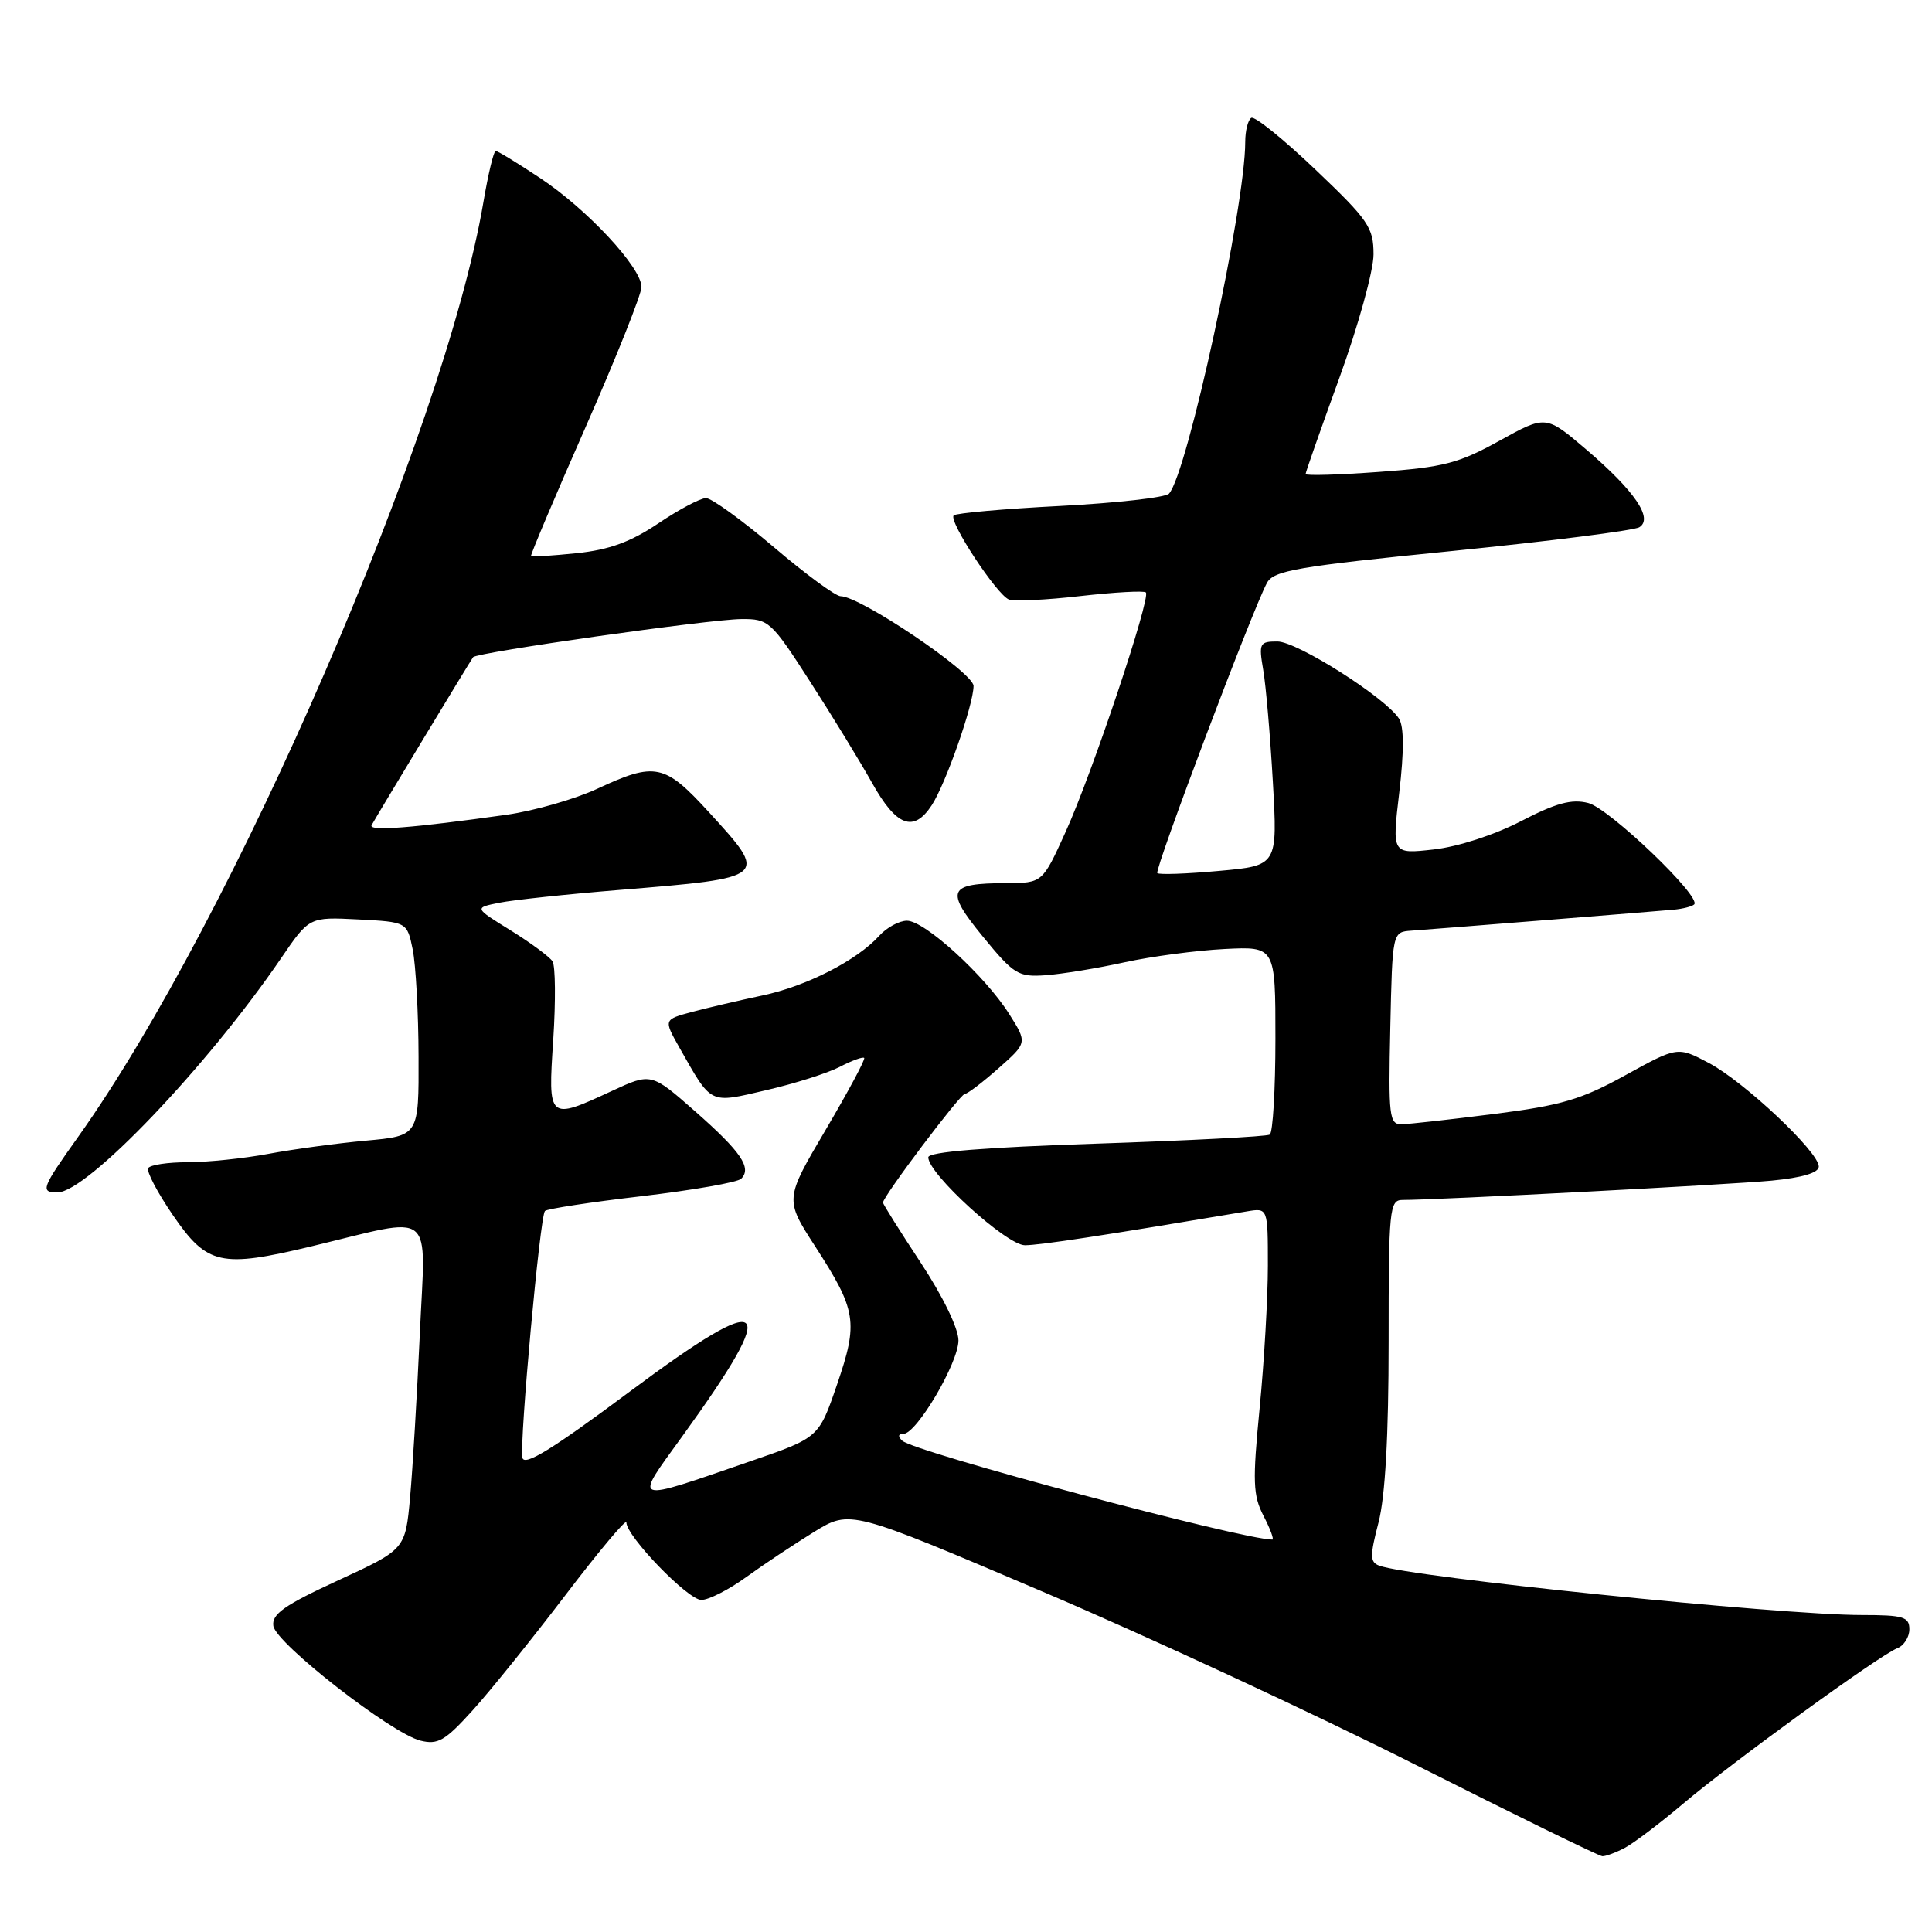 <?xml version="1.0" encoding="UTF-8" standalone="no"?>
<!DOCTYPE svg PUBLIC "-//W3C//DTD SVG 1.1//EN" "http://www.w3.org/Graphics/SVG/1.1/DTD/svg11.dtd" >
<svg xmlns="http://www.w3.org/2000/svg" xmlns:xlink="http://www.w3.org/1999/xlink" version="1.1" viewBox="0 0 256 256">
 <g >
 <path fill="currentColor"
d=" M 215.32 244.84 C 216.52 244.20 219.97 241.58 223.00 239.02 C 229.46 233.54 249.10 219.28 251.40 218.40 C 252.28 218.06 253.00 216.93 253.00 215.89 C 253.00 214.24 252.21 214.00 246.69 214.00 C 235.80 214.00 186.70 208.97 182.74 207.45 C 181.52 206.99 181.51 206.16 182.66 201.74 C 183.55 198.30 184.00 190.25 184.00 177.78 C 184.00 160.16 184.11 159.00 185.85 159.00 C 190.46 159.00 229.15 156.97 234.75 156.44 C 238.82 156.05 241.00 155.40 241.00 154.57 C 241.00 152.64 231.15 143.36 226.45 140.86 C 222.29 138.66 222.29 138.66 215.39 142.46 C 209.57 145.68 206.88 146.48 198.00 147.60 C 192.22 148.34 186.70 148.95 185.72 148.97 C 184.09 149.00 183.96 147.92 184.22 136.25 C 184.50 123.50 184.50 123.50 187.00 123.32 C 191.02 123.03 219.29 120.77 221.75 120.54 C 222.99 120.43 224.22 120.11 224.49 119.84 C 225.49 118.84 213.21 107.09 210.44 106.40 C 208.24 105.84 206.17 106.41 201.54 108.81 C 198.02 110.63 193.19 112.20 189.97 112.56 C 184.44 113.18 184.44 113.18 185.41 105.00 C 186.05 99.58 186.04 96.29 185.38 95.23 C 183.62 92.46 171.88 85.00 169.26 85.00 C 166.90 85.00 166.78 85.24 167.38 88.75 C 167.74 90.81 168.31 97.49 168.66 103.60 C 169.29 114.70 169.29 114.70 161.53 115.40 C 157.26 115.79 153.58 115.92 153.35 115.69 C 152.94 115.27 165.93 80.88 167.87 77.25 C 168.75 75.60 171.80 75.07 192.41 73.01 C 205.36 71.71 216.52 70.29 217.22 69.86 C 219.10 68.70 216.60 65.04 210.16 59.54 C 204.83 55.00 204.83 55.00 198.67 58.41 C 193.29 61.39 191.25 61.92 182.75 62.53 C 177.39 62.92 173.00 63.05 173.00 62.81 C 173.00 62.57 175.03 56.81 177.50 50.00 C 179.97 43.19 182.00 35.86 182.00 33.71 C 182.00 30.14 181.34 29.17 174.30 22.47 C 170.06 18.43 166.24 15.35 165.80 15.62 C 165.36 15.90 165.00 17.33 165.00 18.81 C 165.00 27.33 157.33 62.74 154.90 65.41 C 154.45 65.92 147.96 66.65 140.50 67.04 C 133.03 67.42 126.68 67.99 126.37 68.29 C 125.64 69.02 132.08 78.82 133.69 79.44 C 134.38 79.70 138.65 79.50 143.16 78.98 C 147.68 78.47 151.58 78.25 151.83 78.50 C 152.52 79.19 144.69 102.57 141.19 110.25 C 138.13 117.00 138.13 117.00 133.31 117.02 C 125.58 117.04 125.19 117.94 130.24 124.11 C 134.36 129.14 134.92 129.48 138.58 129.22 C 140.73 129.06 145.43 128.30 149.00 127.51 C 152.57 126.73 158.54 125.94 162.25 125.75 C 169.00 125.41 169.00 125.41 169.00 137.64 C 169.00 144.37 168.66 150.09 168.25 150.34 C 167.84 150.60 157.49 151.13 145.25 151.54 C 130.41 152.03 123.00 152.63 123.00 153.35 C 123.00 155.55 133.39 165.00 135.80 165.00 C 137.78 165.00 146.23 163.71 165.25 160.51 C 168.00 160.05 168.00 160.05 168.00 167.72 C 168.00 171.94 167.51 180.42 166.91 186.57 C 165.96 196.33 166.02 198.14 167.43 200.87 C 168.32 202.59 168.84 204.00 168.59 204.00 C 164.57 204.00 121.12 192.39 119.55 190.90 C 118.95 190.34 119.01 190.00 119.70 190.00 C 121.45 190.00 127.00 180.59 127.00 177.61 C 127.00 176.02 124.91 171.72 122.00 167.31 C 119.25 163.14 117.00 159.55 117.00 159.35 C 117.00 158.54 127.20 145.00 127.83 144.96 C 128.20 144.94 130.22 143.40 132.32 141.54 C 136.13 138.17 136.13 138.17 133.71 134.34 C 130.50 129.27 122.53 122.00 120.18 122.00 C 119.15 122.00 117.50 122.90 116.51 123.99 C 113.55 127.26 106.86 130.68 101.00 131.91 C 97.97 132.55 93.80 133.53 91.71 134.08 C 87.93 135.10 87.93 135.10 90.02 138.80 C 94.36 146.45 93.90 146.23 101.54 144.45 C 105.28 143.59 109.65 142.20 111.26 141.37 C 112.87 140.53 114.33 140.00 114.51 140.18 C 114.69 140.36 112.39 144.64 109.41 149.70 C 103.98 158.91 103.98 158.91 108.02 165.16 C 113.51 173.65 113.75 175.18 110.91 183.47 C 108.50 190.50 108.50 190.50 99.50 193.60 C 83.44 199.13 83.91 199.30 90.42 190.30 C 103.63 172.04 101.95 170.61 83.45 184.39 C 73.13 192.08 69.43 194.35 69.22 193.14 C 68.83 190.90 71.56 161.11 72.21 160.46 C 72.50 160.17 78.27 159.29 85.04 158.50 C 91.81 157.70 97.73 156.67 98.21 156.19 C 99.65 154.75 98.19 152.61 92.11 147.26 C 86.29 142.14 86.29 142.14 81.05 144.57 C 72.63 148.47 72.60 148.45 73.31 137.74 C 73.64 132.65 73.60 127.99 73.21 127.38 C 72.82 126.78 70.32 124.93 67.66 123.28 C 62.82 120.29 62.82 120.29 66.15 119.62 C 67.98 119.25 75.11 118.49 81.99 117.93 C 101.94 116.29 101.90 116.33 93.90 107.58 C 88.06 101.20 86.82 100.94 79.13 104.52 C 76.18 105.89 70.78 107.44 67.13 107.96 C 54.63 109.72 48.78 110.17 49.24 109.34 C 50.03 107.91 62.35 87.52 62.69 87.08 C 63.18 86.44 93.99 82.06 98.24 82.03 C 101.85 82.00 102.19 82.31 107.30 90.25 C 110.23 94.79 113.94 100.86 115.56 103.75 C 118.79 109.52 121.06 110.36 123.46 106.70 C 125.31 103.87 129.00 93.35 129.00 90.89 C 129.00 89.13 114.00 79.00 111.38 79.00 C 110.73 79.00 106.74 76.08 102.54 72.50 C 98.33 68.93 94.28 66.00 93.55 66.00 C 92.81 66.00 89.96 67.51 87.23 69.35 C 83.55 71.82 80.73 72.85 76.41 73.30 C 73.20 73.63 70.47 73.81 70.36 73.69 C 70.25 73.58 73.49 65.90 77.58 56.63 C 81.66 47.36 85.00 38.98 85.00 38.03 C 85.00 35.46 77.81 27.73 71.58 23.60 C 68.60 21.62 65.95 20.00 65.68 20.00 C 65.42 20.00 64.69 23.04 64.06 26.75 C 58.91 57.12 30.84 121.87 10.36 150.63 C 5.51 157.44 5.30 158.00 7.61 158.00 C 11.52 158.00 27.43 141.34 37.24 126.98 C 40.98 121.50 40.98 121.50 47.46 121.83 C 53.94 122.17 53.94 122.17 54.69 125.83 C 55.09 127.85 55.45 134.22 55.46 140.00 C 55.50 150.50 55.50 150.50 48.50 151.14 C 44.65 151.49 38.83 152.28 35.57 152.89 C 32.30 153.50 27.49 154.00 24.88 154.00 C 22.26 154.00 19.90 154.35 19.64 154.78 C 19.38 155.20 20.85 158.01 22.92 161.03 C 27.45 167.63 29.25 168.03 41.25 165.15 C 57.93 161.15 56.38 159.90 55.63 176.75 C 55.26 184.86 54.68 194.61 54.34 198.40 C 53.71 205.30 53.71 205.30 44.82 209.40 C 37.68 212.69 35.99 213.88 36.22 215.44 C 36.55 217.75 51.84 229.67 55.70 230.64 C 58.02 231.22 58.97 230.67 62.59 226.67 C 64.91 224.12 70.44 217.24 74.90 211.39 C 79.35 205.54 83.00 201.19 83.00 201.73 C 83.00 203.57 91.16 212.00 92.93 212.00 C 93.91 212.00 96.58 210.64 98.88 208.97 C 101.17 207.31 105.22 204.62 107.86 202.99 C 112.66 200.04 112.66 200.04 138.08 210.87 C 152.06 216.82 174.30 227.15 187.50 233.81 C 200.70 240.47 211.87 245.94 212.32 245.96 C 212.76 245.98 214.11 245.48 215.32 244.84 Z "/>
</g>
</svg>